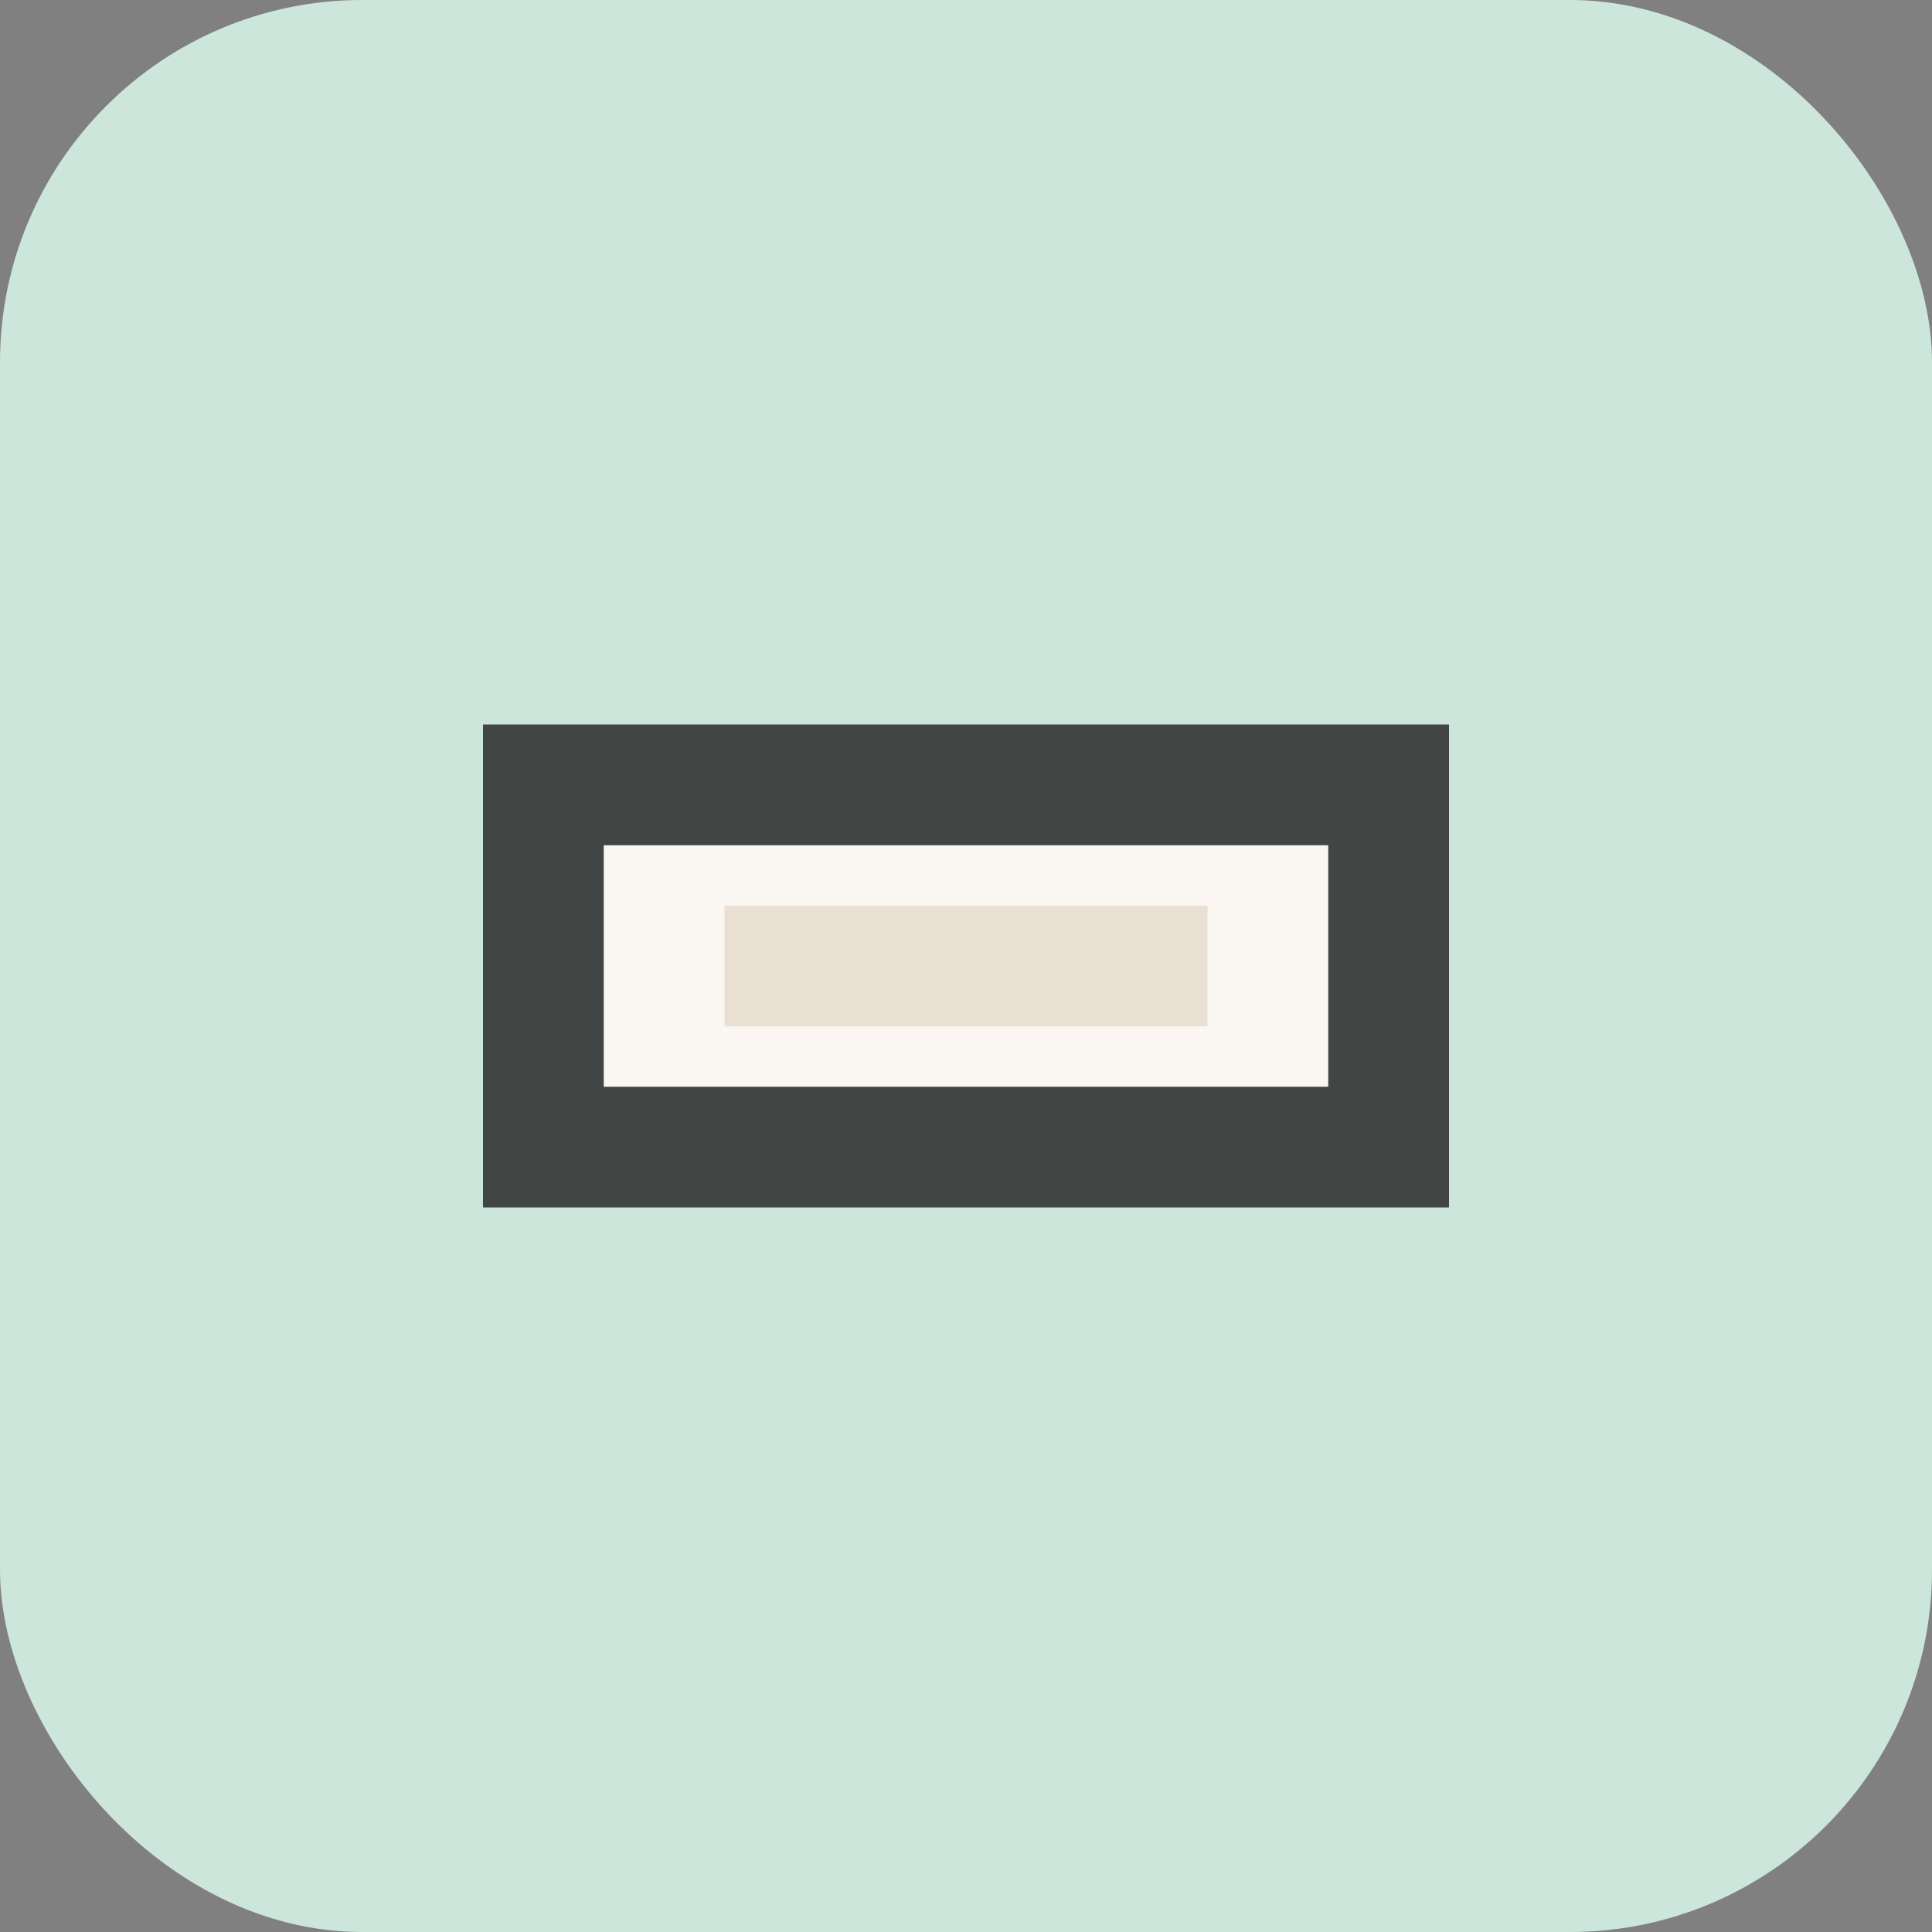 <svg width="32" height="32" viewBox="0 0 32 32" fill="none" xmlns="http://www.w3.org/2000/svg">
  <rect x="0" y="0" width="32" height="32" fill="#808080" stroke="none"/>
  <rect width="32" height="32" rx="6" fill="#CDE6DC"/>
  <path d="M8 12h16v8H8z" fill="#1F1F1F" opacity="0.8"/>
  <path d="M10 14h12v4H10z" fill="#FAF7F2"/>
  <path d="M12 15h8v2h-8z" fill="#E9DFD3"/>
</svg>
